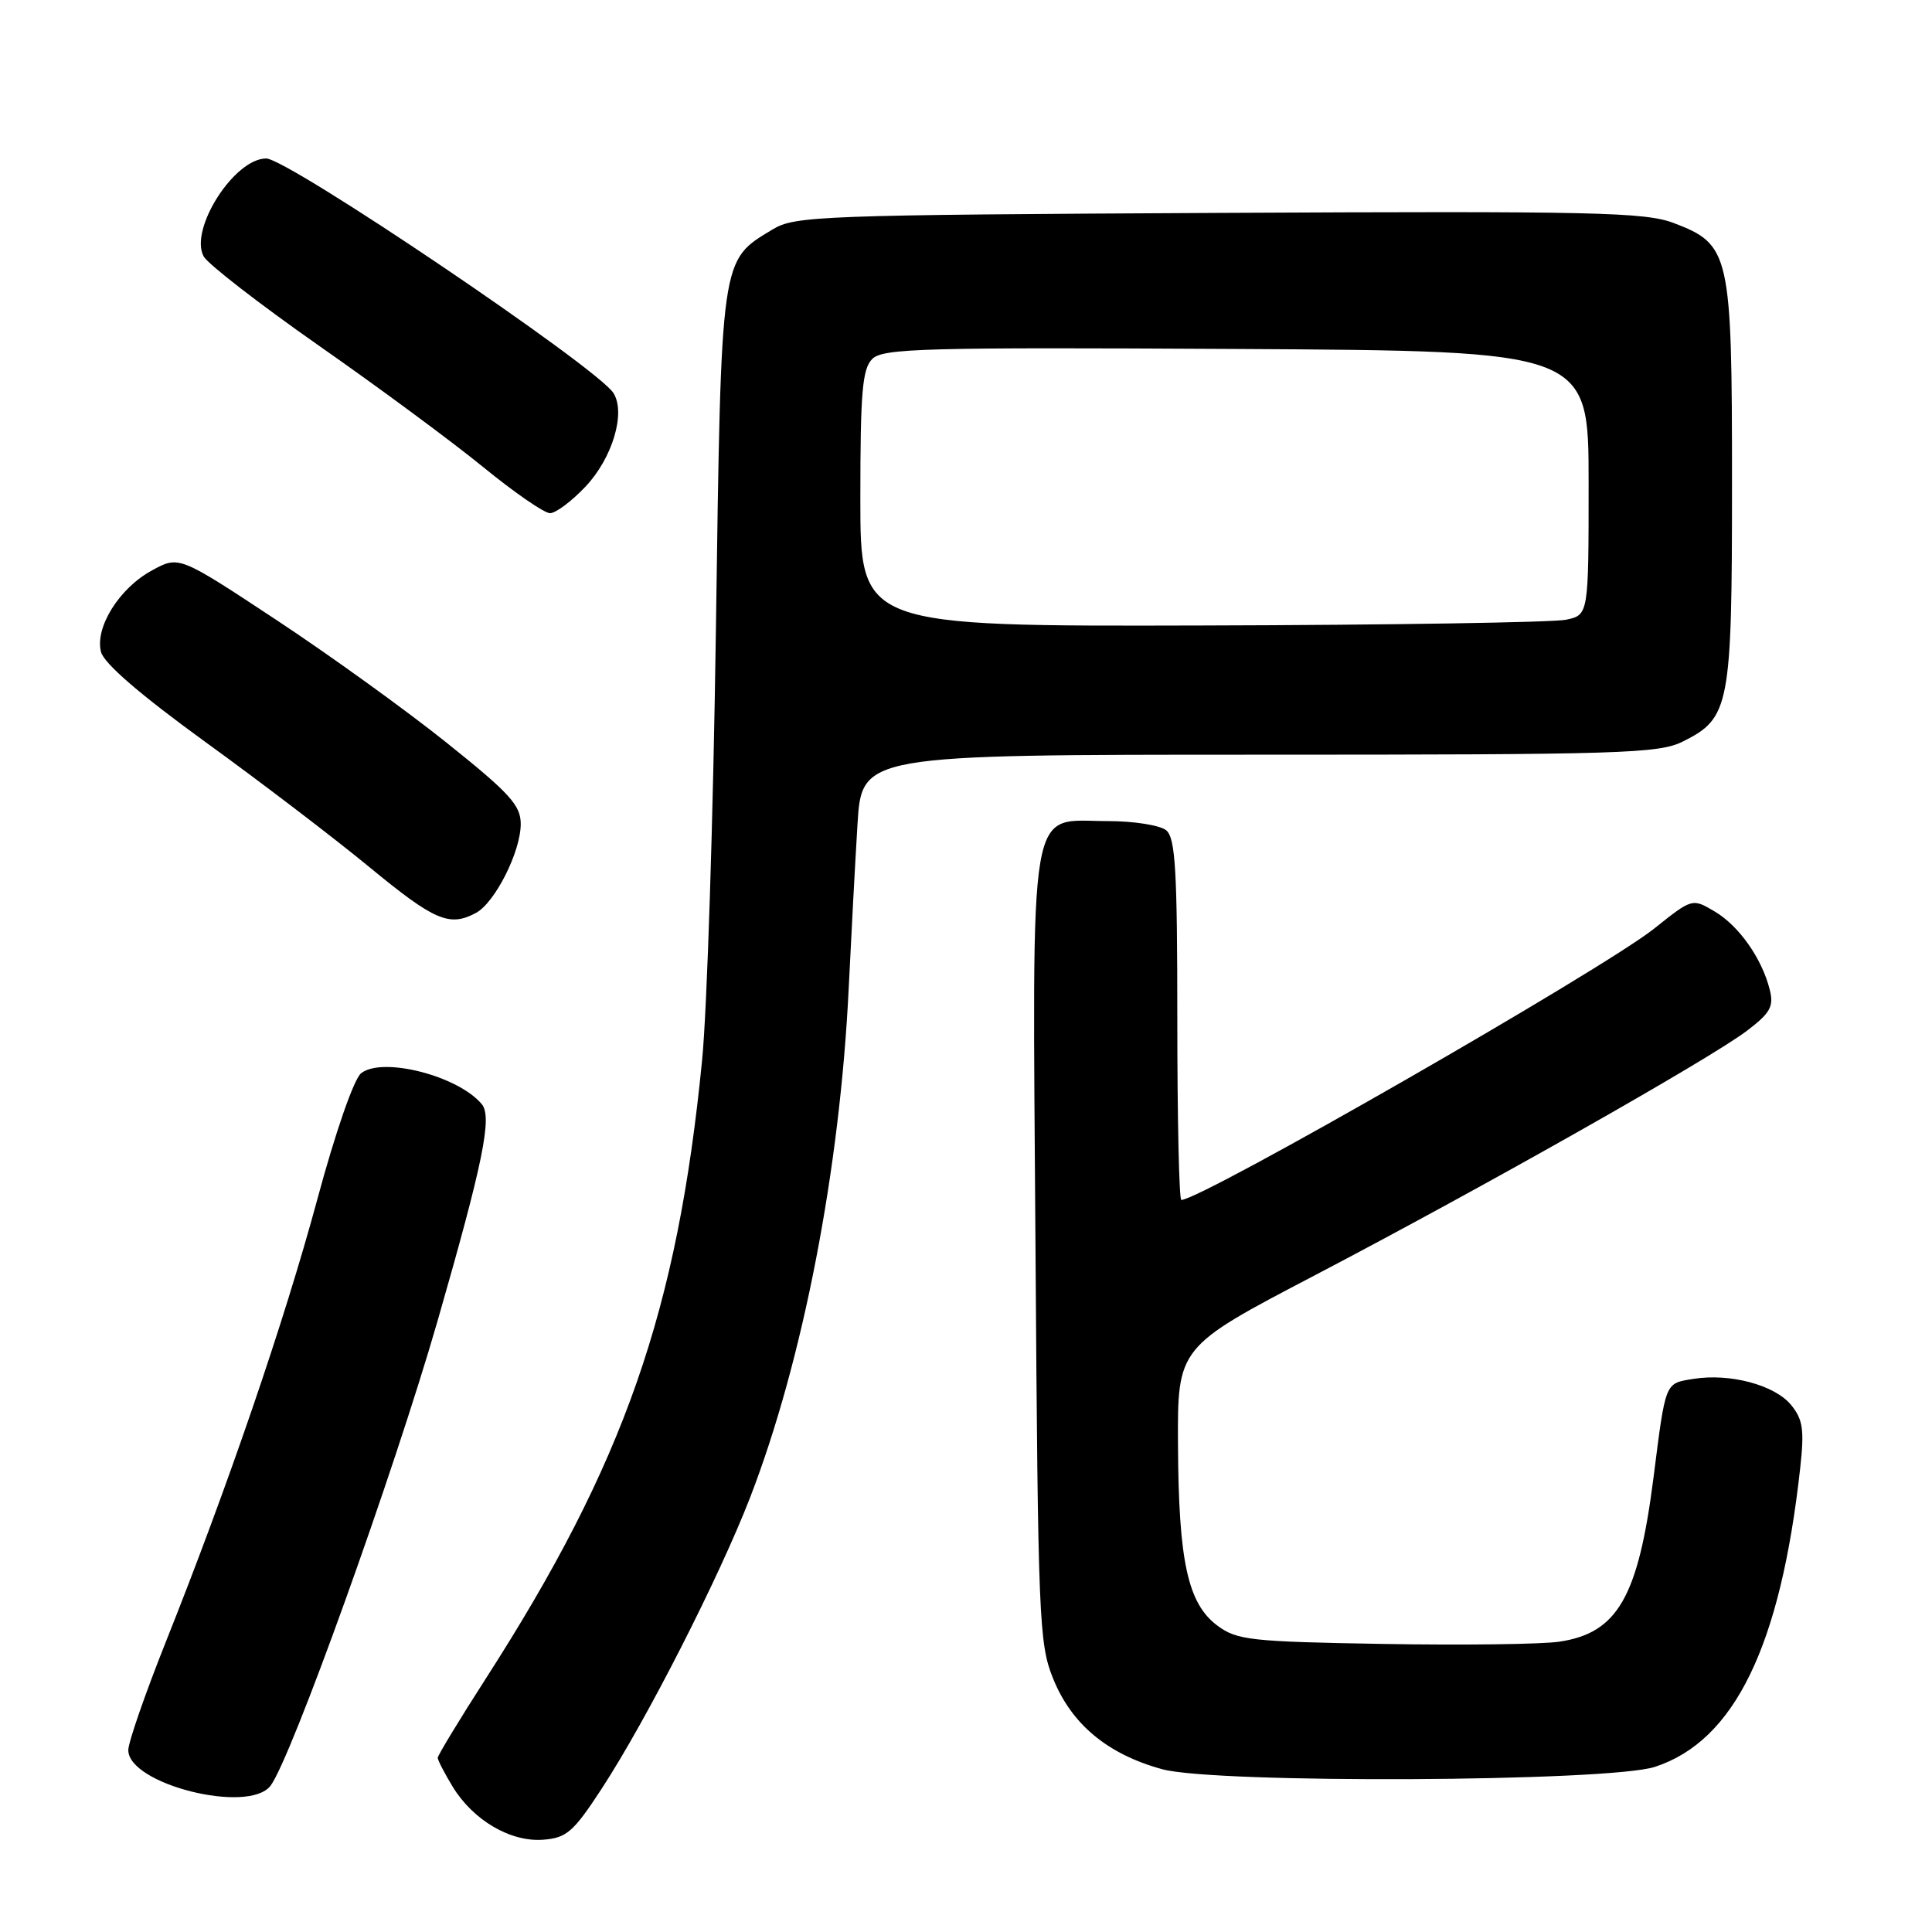 <?xml version="1.0" encoding="UTF-8" standalone="no"?>
<!DOCTYPE svg PUBLIC "-//W3C//DTD SVG 1.1//EN" "http://www.w3.org/Graphics/SVG/1.1/DTD/svg11.dtd" >
<svg xmlns="http://www.w3.org/2000/svg" xmlns:xlink="http://www.w3.org/1999/xlink" version="1.1" viewBox="0 0 256 256">
 <g >
 <path fill="currentColor"
d=" M 79.72 237.02 C 85.66 227.93 95.31 208.98 99.40 198.41 C 106.40 180.28 111.30 154.94 112.46 130.91 C 112.79 124.09 113.31 114.34 113.62 109.25 C 114.19 100.00 114.19 100.00 166.84 100.00 C 214.97 100.00 219.80 99.85 223.00 98.25 C 229.21 95.15 229.50 93.60 229.50 64.00 C 229.50 33.51 229.25 32.40 221.77 29.55 C 217.98 28.11 211.26 27.96 161.50 28.21 C 108.69 28.48 105.32 28.61 102.39 30.39 C 95.43 34.60 95.57 33.59 94.86 83.50 C 94.51 108.25 93.69 133.90 93.03 140.50 C 89.76 173.72 82.71 193.88 64.41 222.36 C 60.88 227.85 58.00 232.61 58.00 232.92 C 58.01 233.24 58.90 234.97 59.99 236.76 C 62.71 241.21 67.67 244.11 71.99 243.77 C 75.08 243.53 75.98 242.75 79.72 237.02 Z  M 35.83 236.64 C 38.51 233.21 52.15 195.26 57.97 175.06 C 64.01 154.06 65.25 148.00 63.84 146.31 C 60.73 142.56 50.68 139.98 47.85 142.21 C 46.90 142.96 44.46 149.96 42.04 158.94 C 37.65 175.18 30.16 197.04 21.92 217.69 C 19.22 224.48 17.00 230.87 17.00 231.90 C 17.00 236.41 32.88 240.41 35.83 236.64 Z  M 219.28 234.12 C 229.83 230.68 235.94 218.12 238.54 194.49 C 239.09 189.48 238.90 188.09 237.35 186.19 C 235.19 183.52 229.23 181.93 224.38 182.71 C 220.58 183.33 220.73 182.95 219.09 195.85 C 217.07 211.62 214.34 216.38 206.63 217.53 C 204.32 217.88 193.82 218.01 183.29 217.83 C 165.71 217.53 163.91 217.33 161.32 215.41 C 157.39 212.49 156.17 206.91 156.09 191.50 C 156.02 178.50 156.02 178.50 174.19 169.00 C 196.63 157.26 226.62 140.29 231.51 136.56 C 234.59 134.21 235.06 133.36 234.50 131.14 C 233.47 127.00 230.41 122.66 227.18 120.76 C 224.23 119.02 224.23 119.02 219.19 123.04 C 212.36 128.48 159.17 159.00 156.53 159.00 C 156.24 159.00 156.00 148.26 156.00 135.12 C 156.00 115.31 155.75 111.04 154.53 110.02 C 153.71 109.35 150.26 108.80 146.82 108.80 C 136.10 108.80 136.80 104.67 137.21 165.45 C 137.54 214.46 137.67 217.79 139.53 222.39 C 141.97 228.47 146.76 232.45 154.00 234.43 C 161.03 236.36 213.18 236.11 219.28 234.12 Z  M 63.06 120.97 C 65.59 119.61 69.00 112.85 69.00 109.18 C 69.00 106.71 67.55 105.11 59.25 98.47 C 53.89 94.17 43.70 86.82 36.61 82.14 C 23.72 73.63 23.72 73.63 20.16 75.57 C 15.82 77.91 12.56 83.12 13.38 86.37 C 13.76 87.90 18.55 92.03 27.23 98.33 C 34.53 103.61 44.33 111.09 49.00 114.94 C 57.58 122.00 59.55 122.85 63.06 120.97 Z  M 77.59 64.47 C 81.15 60.70 82.94 54.72 81.29 52.09 C 79.19 48.72 38.15 21.00 35.27 21.00 C 31.04 21.00 25.06 30.37 26.98 33.97 C 27.53 34.98 34.41 40.31 42.28 45.82 C 50.16 51.32 59.95 58.56 64.05 61.91 C 68.15 65.26 72.12 68.00 72.88 68.00 C 73.64 68.00 75.76 66.41 77.59 64.47 Z  M 114.00 66.07 C 114.00 51.97 114.26 48.88 115.58 47.56 C 116.99 46.16 122.39 46.01 163.83 46.24 C 210.50 46.50 210.50 46.50 210.50 63.99 C 210.50 81.48 210.50 81.48 207.50 82.12 C 205.85 82.47 184.14 82.82 159.25 82.88 C 114.00 83.00 114.00 83.00 114.00 66.07 Z "/>
</g>
</svg>
